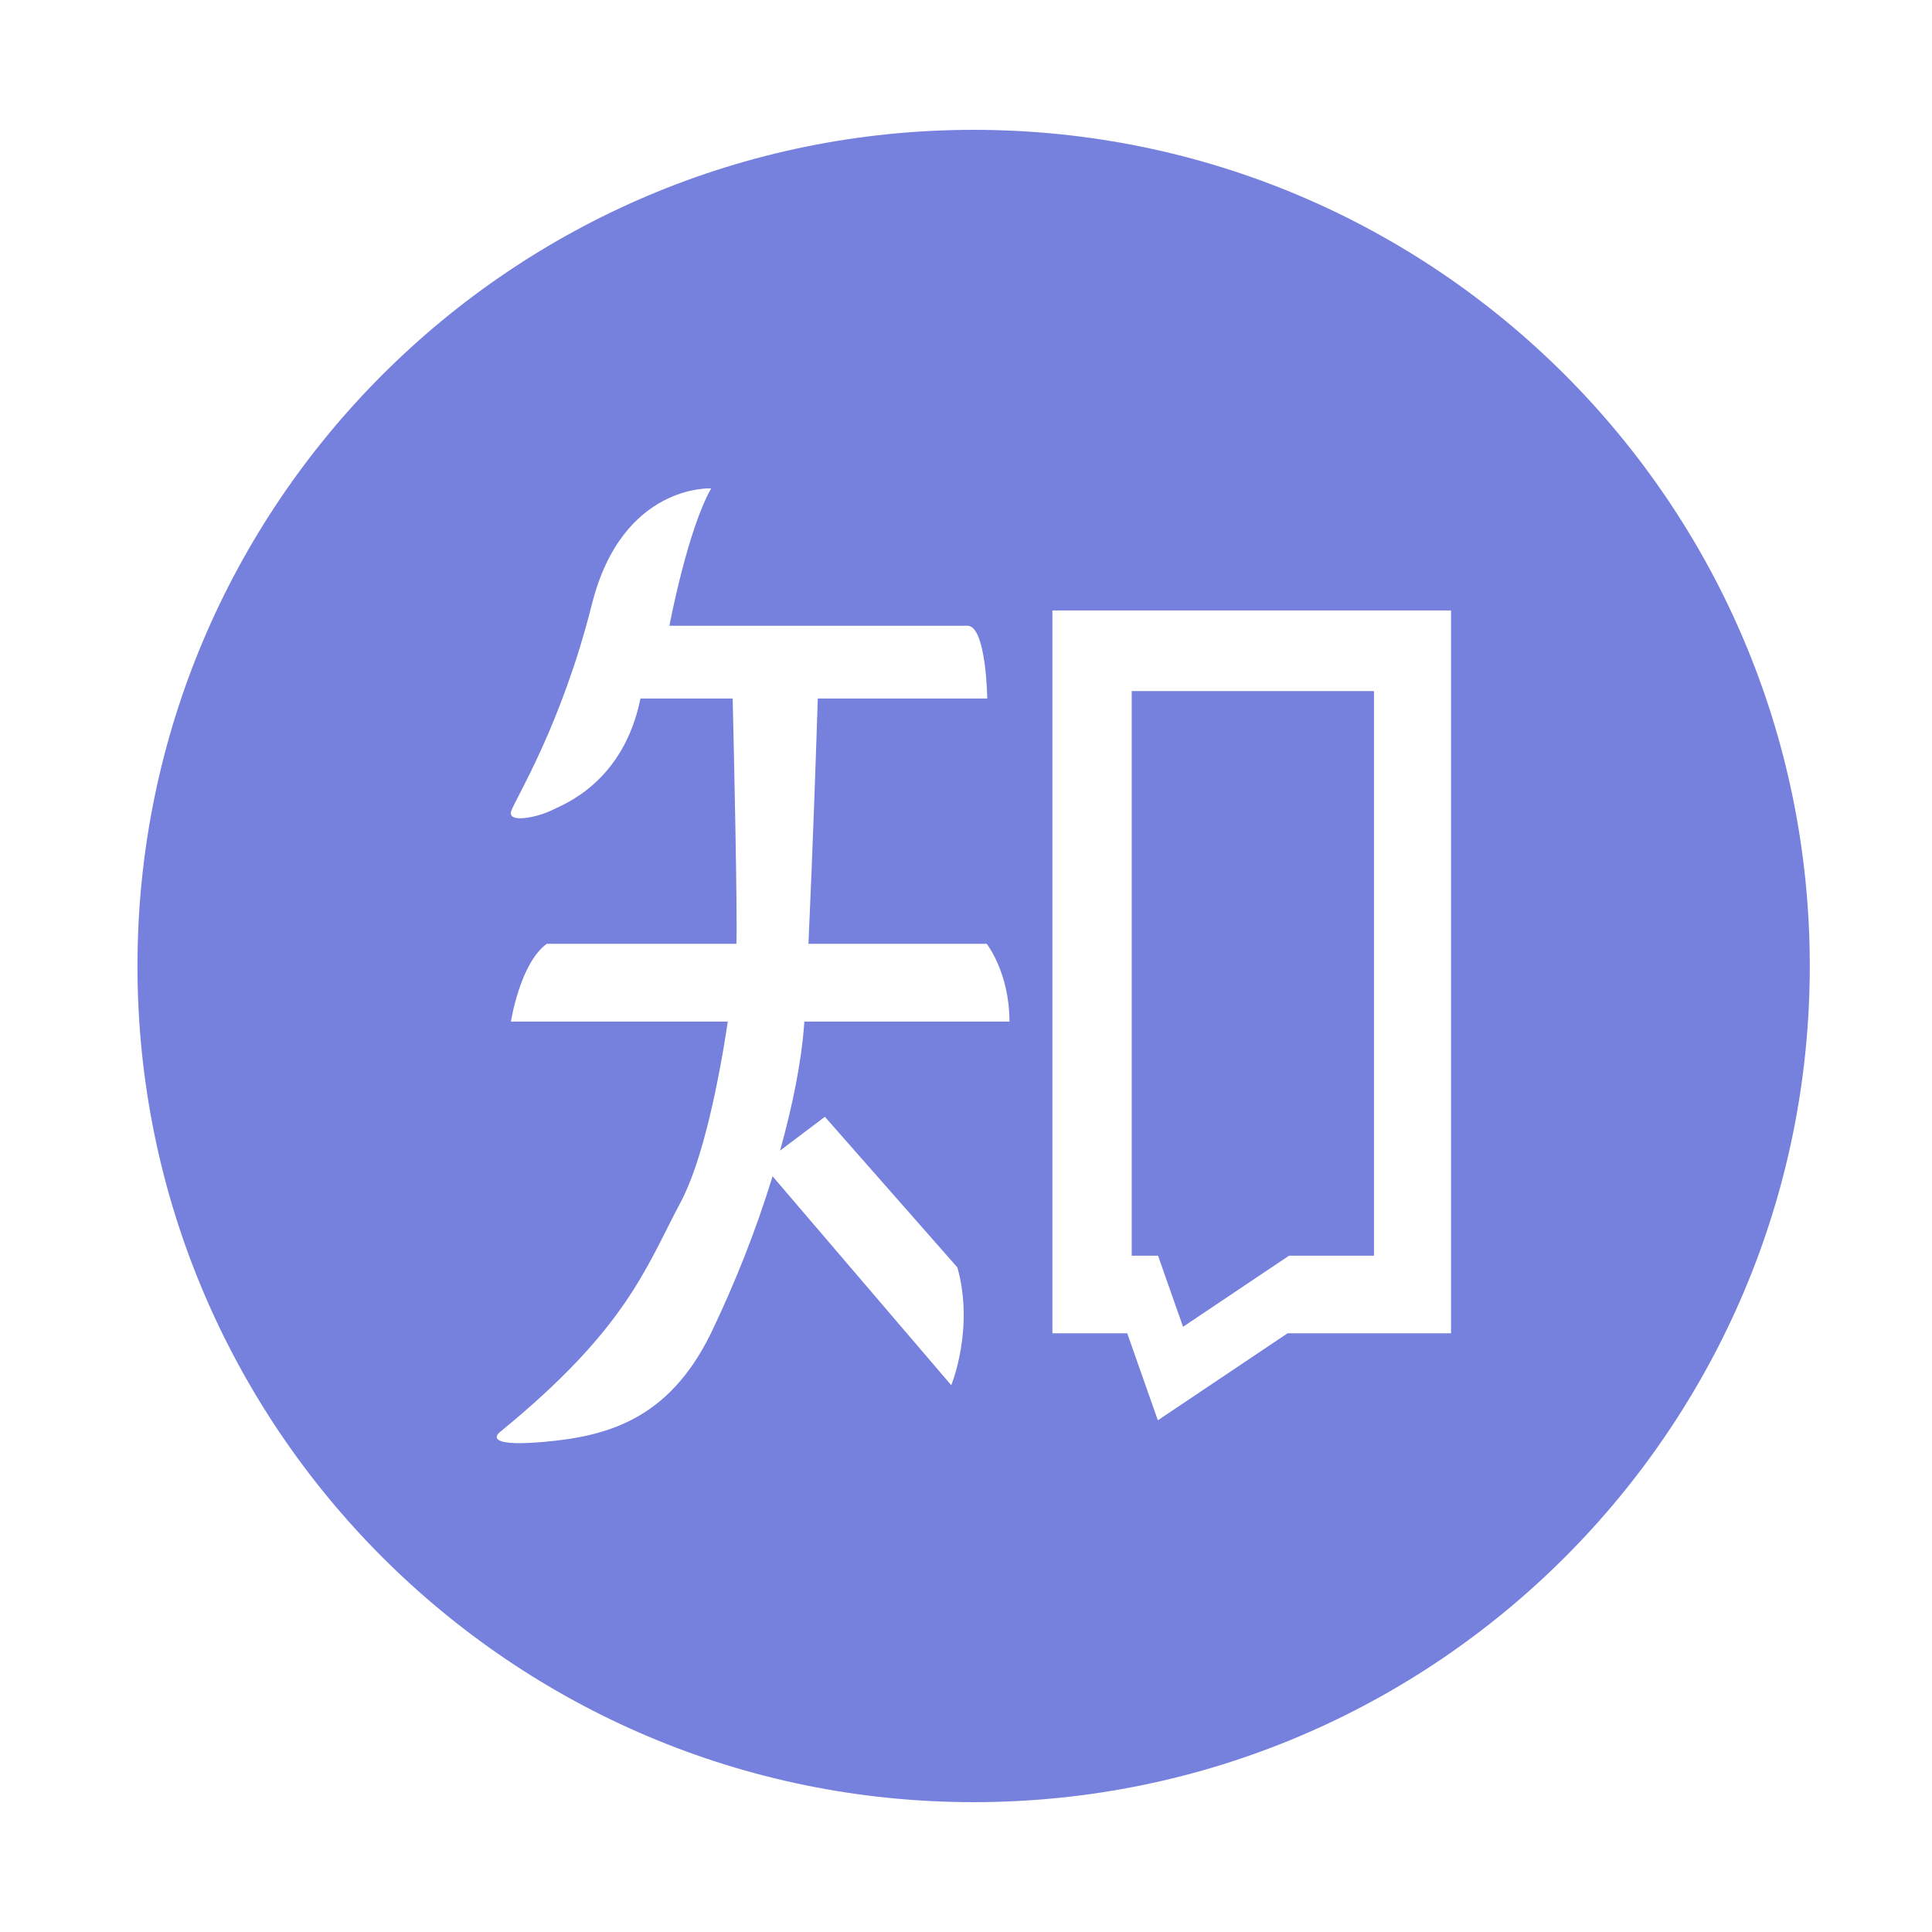 <svg width="93" height="93" viewBox="0 0 93 93" fill="none" xmlns="http://www.w3.org/2000/svg">
<g id="Frame">
<path id="Vector" d="M46.867 6.25C24.64 6.25 6.617 24.273 6.617 46.5C6.617 68.727 24.64 86.75 46.867 86.75C69.094 86.75 87.117 68.727 87.117 46.5C87.117 24.273 69.094 6.25 46.867 6.25ZM38.718 49.177L38.709 49.312C38.575 51.145 38.143 53.256 37.55 55.386L39.707 53.759L46.086 61.01C46.912 63.975 45.789 66.679 45.789 66.679L37.191 56.625V56.616C36.391 59.222 35.385 61.764 34.199 64.226C32.169 68.332 29.24 69.141 26.158 69.41C23.068 69.68 24.065 68.934 24.065 68.934C30.174 63.948 31.073 61.046 32.762 57.874C33.831 55.871 34.594 52.097 35.035 49.177H24.595C24.595 49.177 25.026 46.374 26.32 45.431H35.448C35.502 44.056 35.331 36.195 35.268 33.625H30.83C30.003 37.668 27.146 38.719 26.509 39.025C25.88 39.331 24.388 39.663 24.613 39.025C24.846 38.387 27.039 34.874 28.494 29.079C29.959 23.275 34.235 23.509 34.235 23.509C33.085 25.53 32.223 30.122 32.223 30.122H46.571C47.478 30.122 47.523 33.625 47.523 33.625H39.365C39.302 35.665 39.114 41.154 38.916 45.431H47.496C47.496 45.431 48.592 46.815 48.592 49.177H38.718ZM69.849 64.181H61.979L55.735 68.368L54.261 64.181H50.659V29.385H69.849V64.181ZM56.948 63.867L62.051 60.444H66.148H66.139V33.266H54.477V60.444H55.744L56.948 63.867Z" fill="#7680DD"/>
</g>
</svg>
